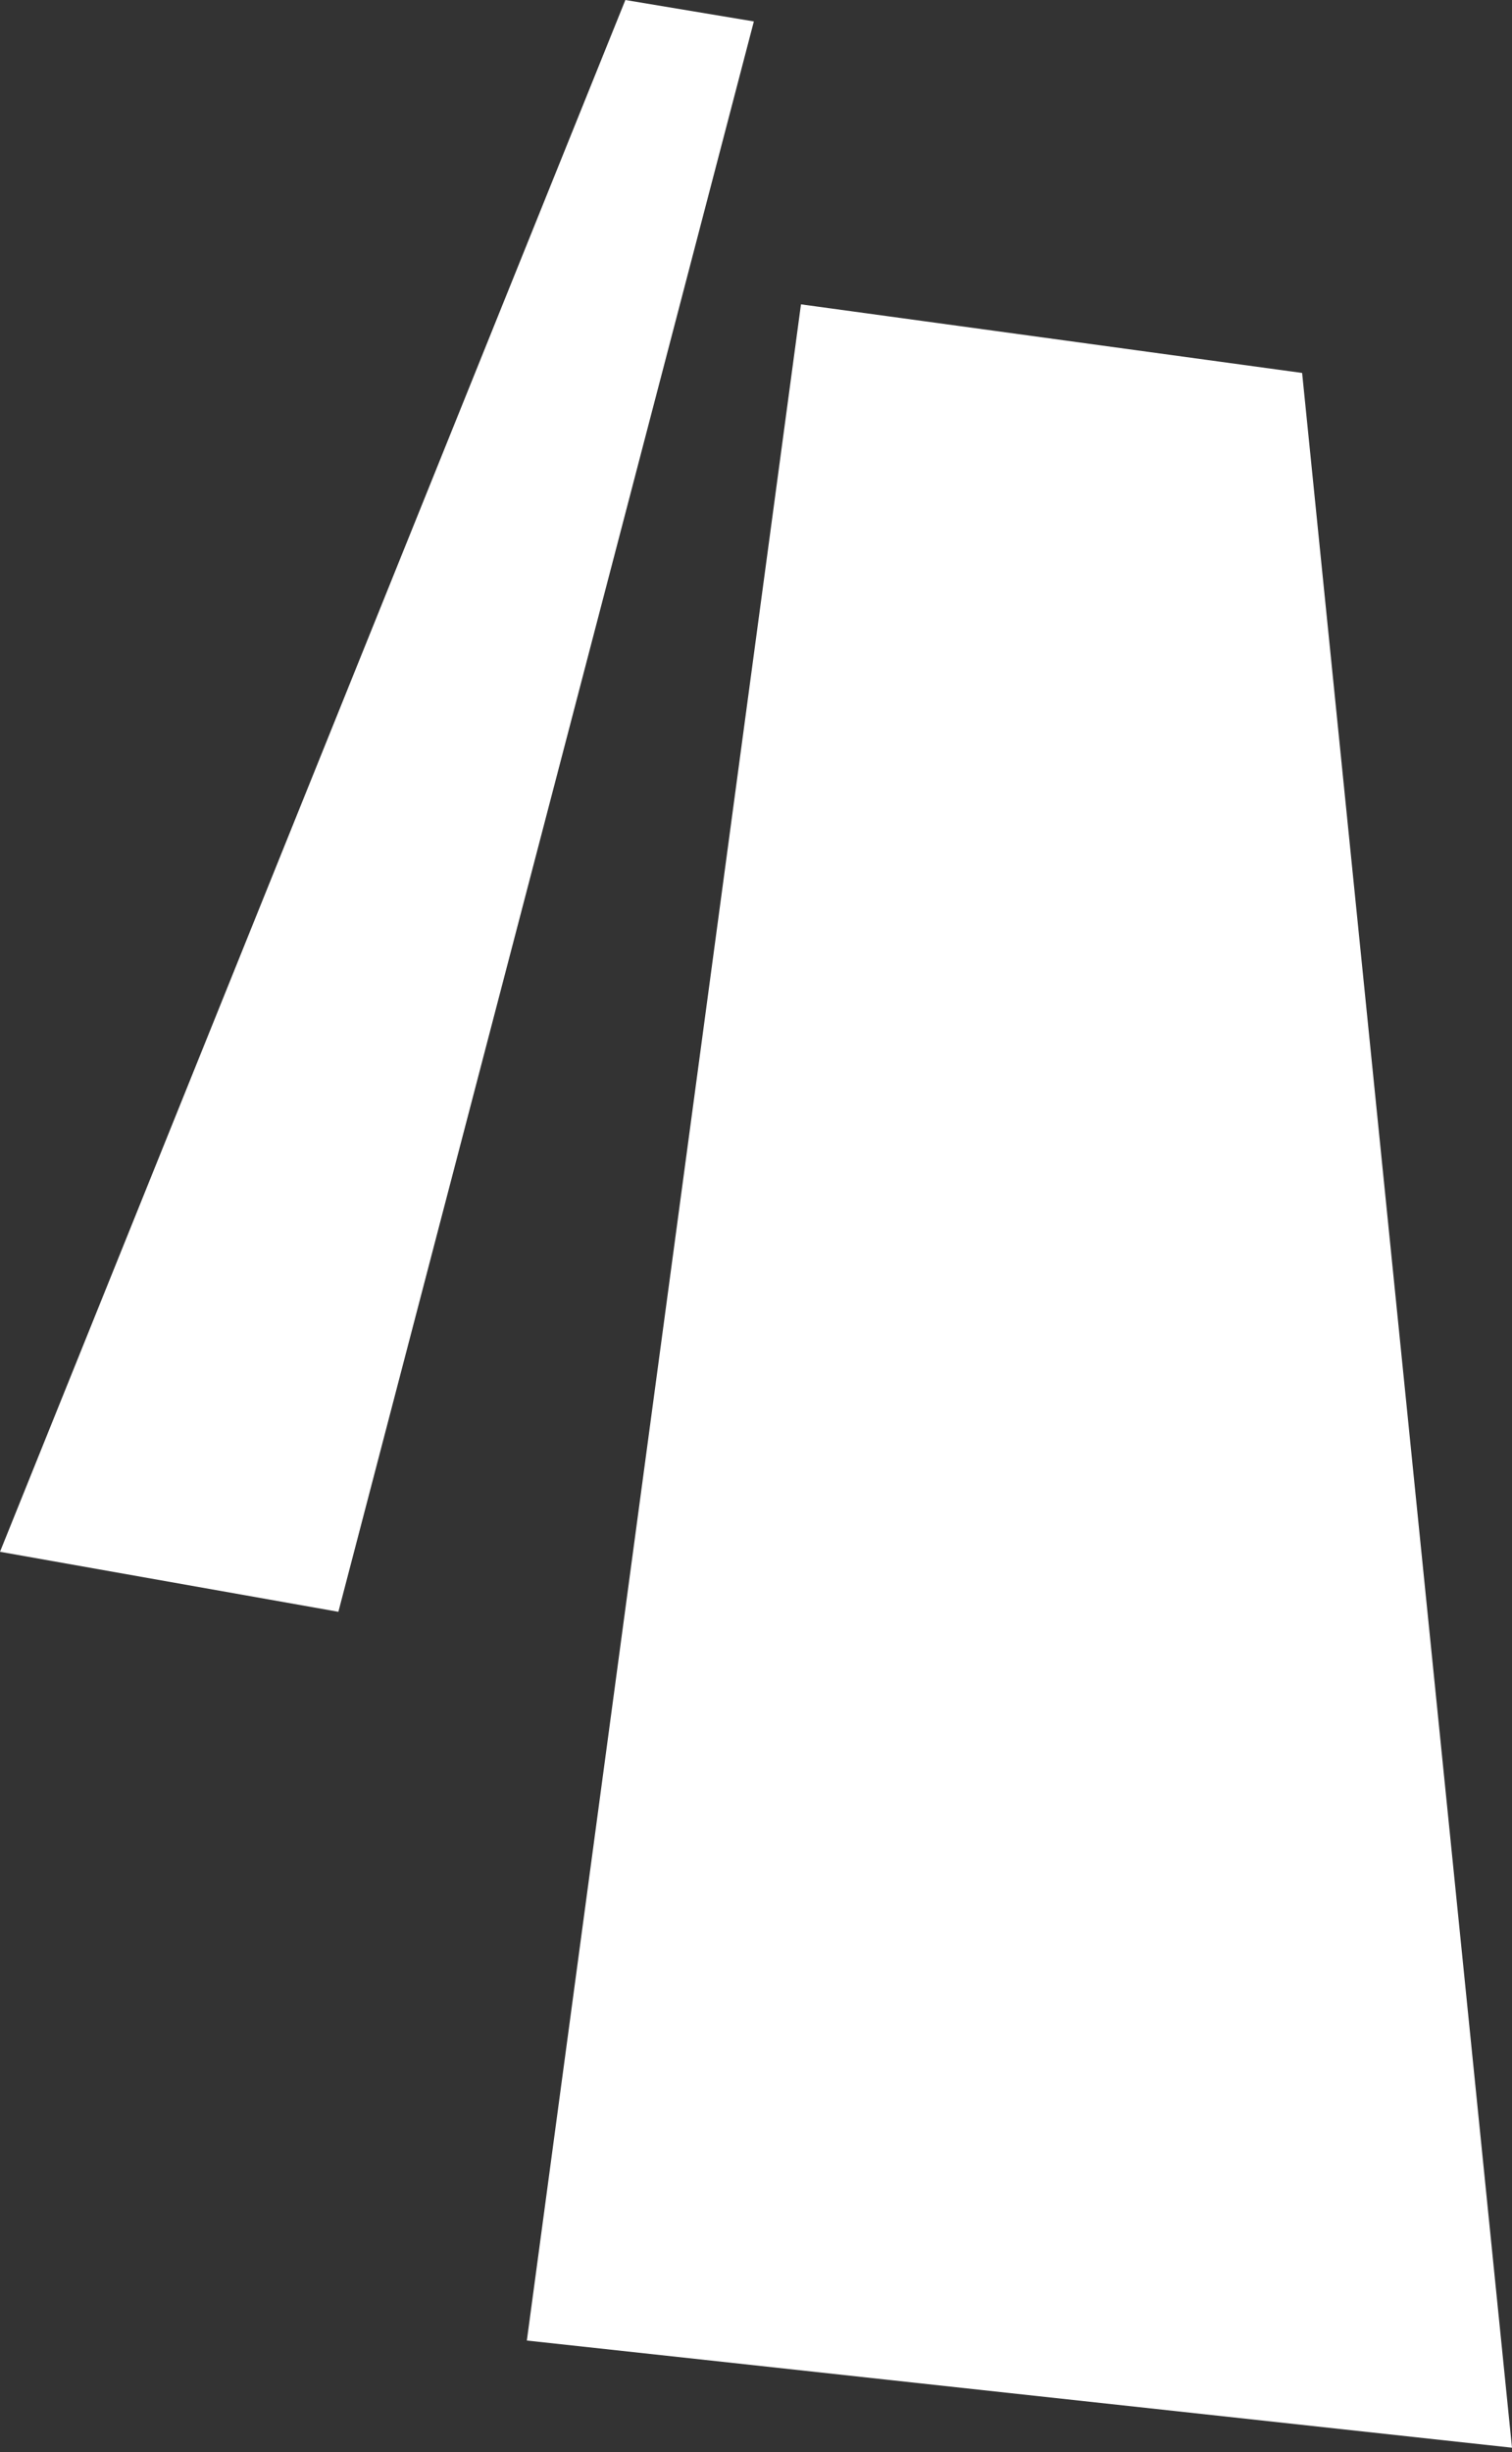 <?xml version="1.0" encoding="utf-8"?>
<!-- Generator: Adobe Illustrator 23.0.6, SVG Export Plug-In . SVG Version: 6.00 Build 0)  -->
<svg version="1.1" id="Layer_1" xmlns="http://www.w3.org/2000/svg" xmlns:xlink="http://www.w3.org/1999/xlink" x="0px" y="0px"
	 viewBox="0 0 35.3 57.2" style="enable-background:new 0 0 35.3 57.2;" xml:space="preserve">
<rect x="0" y="0" width="35.3" height="57.2" fill="#333333" stroke="none"/>
<style type="text/css">
	.st0{fill:#FFFFFF;}
</style>
<title>Asset 33</title>
<g>
	<g id="_Layer_">
		<polygon class="st0" points="12.3,54.6 35.3,57.1 30.4,8.7 18.7,7.1 		"/>
		<polygon class="st0" points="7.9,37.6 17.6,0.5 14.6,0 0,36.2 		"/>
	</g>
</g>
</svg>
